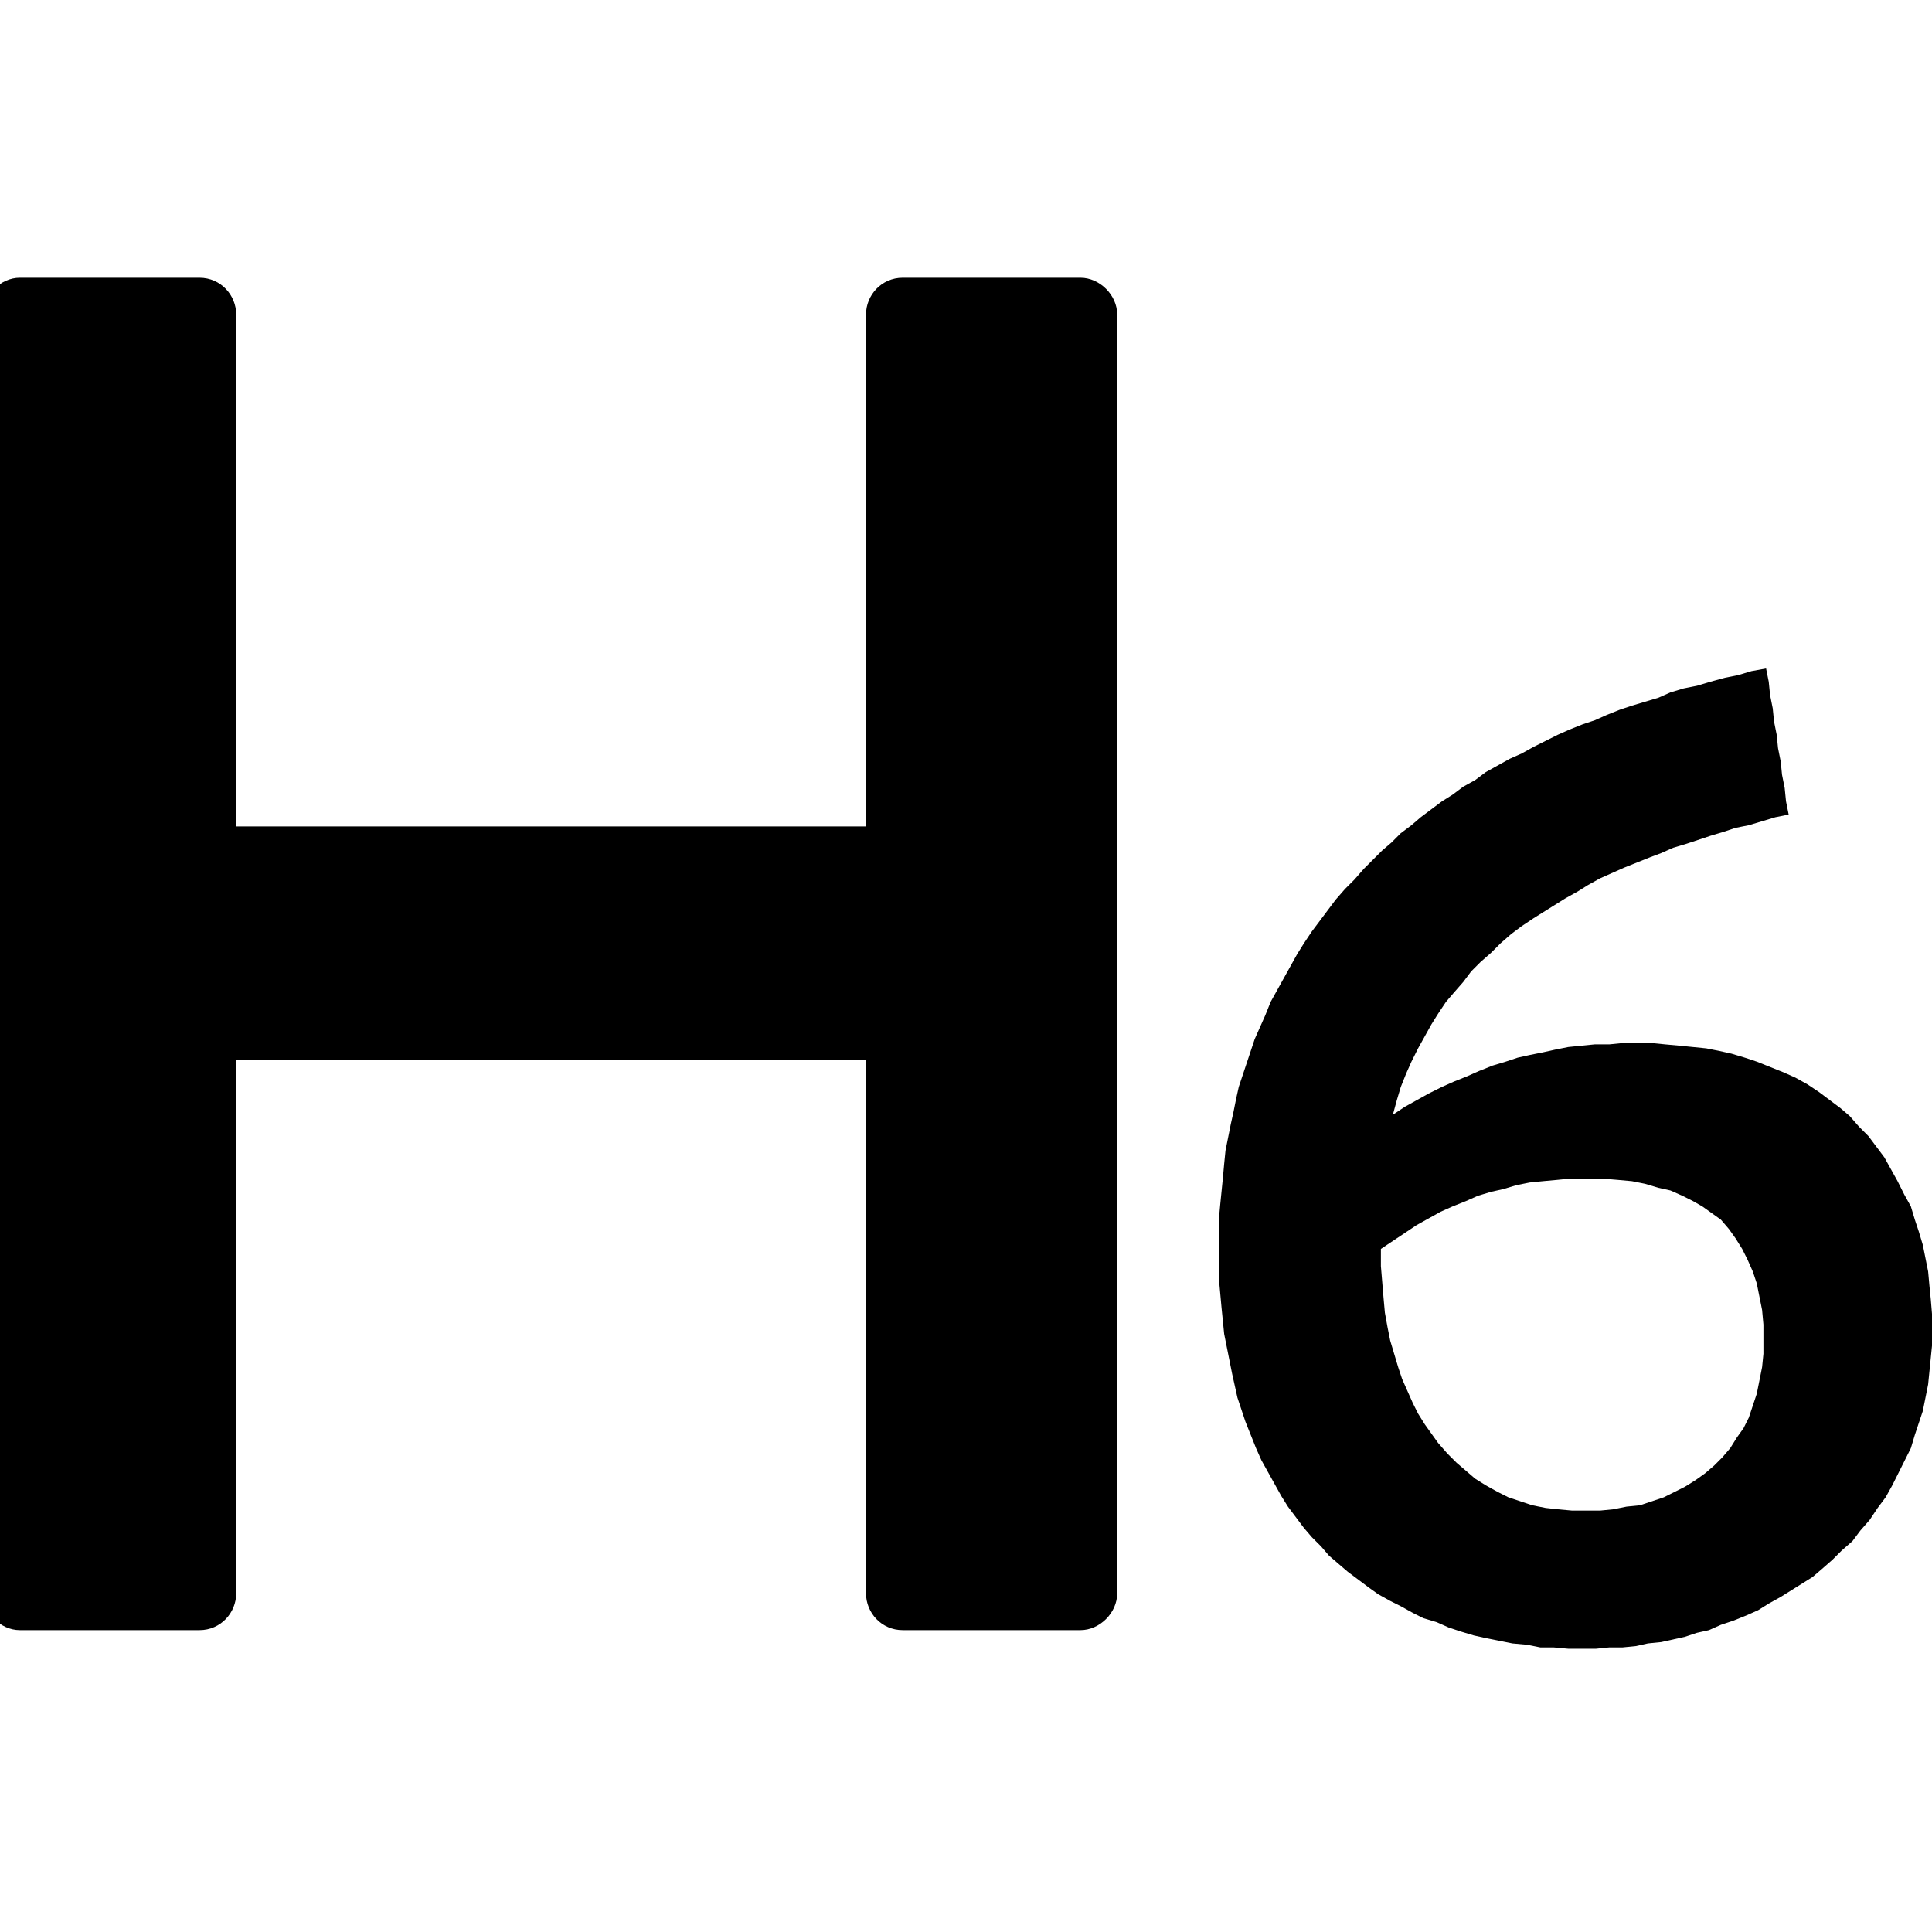 <svg xmlns="http://www.w3.org/2000/svg" width="16" height="16" viewBox="0 0 16 16">
  <g fill-rule="evenodd" transform="translate(-1 1.5)">
    <path d="M15.813 5.246L15.703 5.268 15.483 5.334 15.373 5.356 15.274 5.389 15.164 5.422 14.966 5.488 14.856 5.521 14.757 5.565 14.669 5.598 14.449 5.686 14.251 5.774 14.152 5.829 14.064 5.884 13.965 5.939 13.701 6.104 13.602 6.17 13.514 6.236 13.426 6.313 13.349 6.39 13.261 6.467 13.184 6.544 13.118 6.632 13.041 6.72 12.975 6.797 12.909 6.896 12.854 6.984 12.744 7.182 12.689 7.292 12.645 7.391 12.601 7.501 12.568 7.611 12.535 7.732 12.634 7.666 12.832 7.556 12.942 7.501 13.041 7.457 13.151 7.413 13.25 7.369 13.36 7.325 13.47 7.292 13.569 7.259 13.668 7.237 13.778 7.215 13.877 7.193 13.987 7.171 14.207 7.149 14.328 7.149 14.438 7.138 14.68 7.138 14.79 7.149 14.911 7.16 15.131 7.182 15.241 7.204 15.34 7.226 15.45 7.259 15.549 7.292 15.769 7.38 15.868 7.424 15.967 7.479 16.066 7.545 16.242 7.677 16.319 7.743 16.396 7.831 16.473 7.908 16.605 8.084 16.715 8.282 16.77 8.392 16.825 8.491 16.858 8.601 16.891 8.7 16.924 8.81 16.968 9.03 16.979 9.151 16.99 9.261 17.001 9.393 17.001 9.635 16.968 9.965 16.924 10.185 16.858 10.383 16.825 10.493 16.671 10.801 16.616 10.9 16.55 10.988 16.484 11.087 16.407 11.175 16.341 11.263 16.253 11.34 16.176 11.417 16.088 11.494 16.011 11.56 15.747 11.725 15.648 11.78 15.56 11.835 15.461 11.879 15.351 11.923 15.252 11.956 15.153 12 15.054 12.022 14.955 12.055 14.757 12.099 14.647 12.11 14.548 12.132 14.438 12.143 14.328 12.143 14.218 12.154 13.987 12.154 13.866 12.143 13.756 12.143 13.646 12.121 13.525 12.11 13.305 12.066 13.206 12.044 13.096 12.011 12.997 11.978 12.898 11.934 12.788 11.901 12.7 11.857 12.601 11.802 12.513 11.758 12.414 11.703 12.337 11.648 12.161 11.516 12.007 11.384 11.941 11.307 11.864 11.23 11.798 11.153 11.666 10.977 11.611 10.889 11.446 10.592 11.402 10.493 11.314 10.273 11.248 10.075 11.204 9.877 11.138 9.547 11.116 9.327 11.094 9.085 11.094 8.601 11.105 8.48 11.127 8.26 11.138 8.139 11.149 8.029 11.193 7.809 11.215 7.71 11.237 7.6 11.259 7.501 11.391 7.105 11.479 6.907 11.523 6.797 11.743 6.401 11.798 6.313 11.864 6.214 12.062 5.95 12.139 5.862 12.216 5.785 12.293 5.697 12.447 5.543 12.524 5.477 12.601 5.4 12.689 5.334 12.766 5.268 12.942 5.136 13.03 5.081 13.118 5.015 13.217 4.96 13.305 4.894 13.503 4.784 13.602 4.74 13.701 4.685 13.899 4.586 13.998 4.542 14.108 4.498 14.207 4.465 14.306 4.421 14.416 4.377 14.515 4.344 14.735 4.278 14.834 4.234 14.944 4.201 15.054 4.179 15.164 4.146 15.285 4.113 15.395 4.091 15.505 4.058 15.626 4.036 15.648 4.146 15.659 4.256 15.681 4.366 15.692 4.476 15.714 4.586 15.725 4.696 15.747 4.806 15.758 4.916 15.78 5.026 15.791 5.136 15.813 5.246zM14.262 8.26L14.009 8.26 13.899 8.271 13.778 8.282 13.668 8.293 13.558 8.315 13.448 8.348 13.349 8.37 13.239 8.403 13.14 8.447 13.03 8.491 12.931 8.535 12.733 8.645 12.436 8.843 12.436 8.986 12.458 9.25 12.469 9.371 12.491 9.492 12.513 9.602 12.579 9.822 12.612 9.921 12.7 10.119 12.744 10.207 12.799 10.295 12.909 10.449 12.986 10.537 13.063 10.614 13.217 10.746 13.305 10.801 13.404 10.856 13.492 10.9 13.69 10.966 13.8 10.988 13.899 10.999 14.02 11.01 14.251 11.01 14.361 10.999 14.471 10.977 14.581 10.966 14.779 10.9 14.955 10.812 15.043 10.757 15.12 10.702 15.197 10.636 15.263 10.57 15.329 10.493 15.384 10.405 15.439 10.328 15.483 10.24 15.549 10.042 15.593 9.822 15.604 9.712 15.604 9.47 15.593 9.349 15.549 9.129 15.516 9.03 15.472 8.931 15.428 8.843 15.373 8.755 15.318 8.678 15.252 8.601 15.098 8.491 15.021 8.447 14.933 8.403 14.834 8.359 14.735 8.337 14.625 8.304 14.515 8.282 14.394 8.271 14.262 8.26zM.86 11.696C.86 11.856 1.004 12 1.164 12L2.652 12C2.828 12 2.956 11.856 2.956 11.696L2.956 7.28 8.172 7.28 8.172 11.696C8.172 11.856 8.3 12 8.476 12L9.948 12C10.108 12 10.252 11.856 10.252 11.696L10.252 1.104C10.252.944 10.108.8 9.948.8L8.476.8C8.3.8 8.172.944 8.172 1.104L8.172 5.344 2.956 5.344 2.956 1.104C2.956.944 2.828.8 2.652.8L1.164.8C1.004.8.86.944.86 1.104L.86 11.696z"/>
  </g>
</svg>
